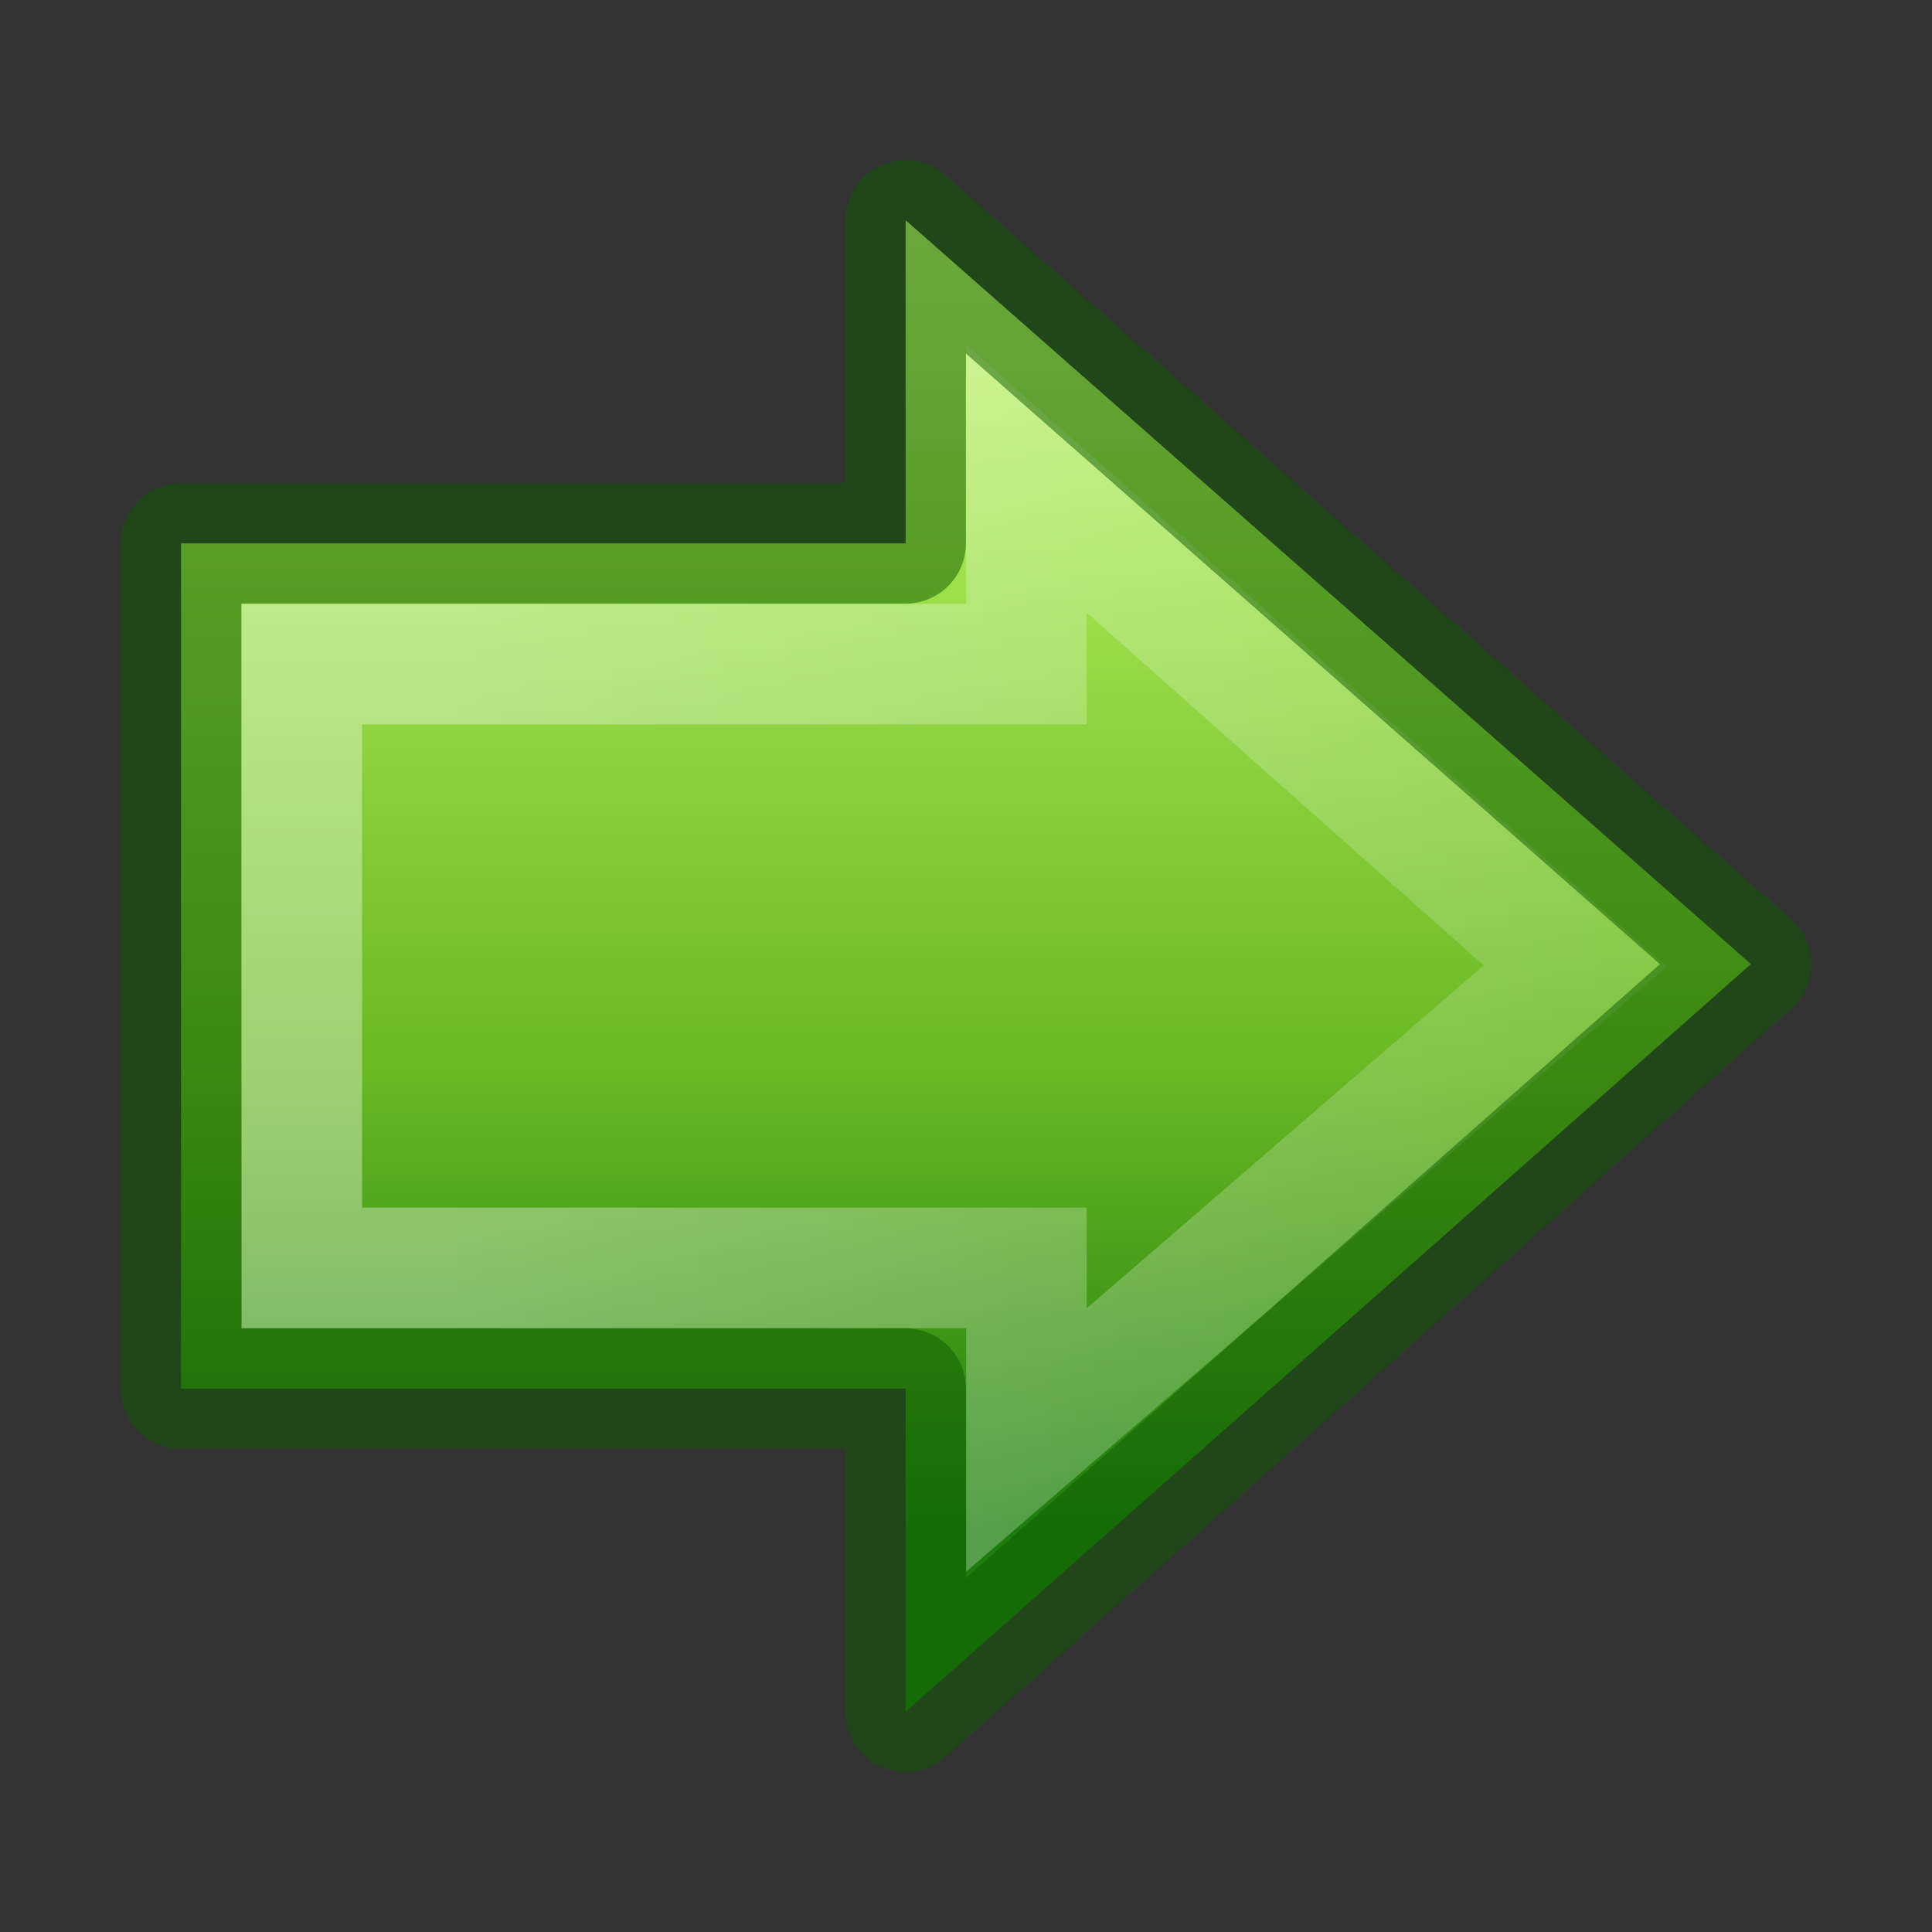 <?xml version="1.0" encoding="UTF-8" standalone="no"?>
<svg
   xmlns:dc="http://purl.org/dc/elements/1.1/"
   xmlns:cc="http://creativecommons.org/ns#"
   xmlns:rdf="http://www.w3.org/1999/02/22-rdf-syntax-ns#"
   xmlns:svg="http://www.w3.org/2000/svg"
   xmlns="http://www.w3.org/2000/svg"
   xmlns:xlink="http://www.w3.org/1999/xlink"
   version="1.1"
   id="svg2507"
   height="16px"
   width="16px">
  <rect width="100%" height="100%" fill="#333333" stroke="none"/>
  <defs
     id="defs2509">
    <linearGradient
       id="linearGradient4222">
      <stop
         id="stop4224"
         offset="0"
         style="stop-color:#ffffff;stop-opacity:1;" />
      <stop
         id="stop4226"
         offset="1"
         style="stop-color:#ffffff;stop-opacity:0;" />
    </linearGradient>
    <linearGradient
       id="linearGradient2264">
      <stop
         offset="0"
         style="stop-color:#cdf87e;stop-opacity:1"
         id="stop3244-gr" />
      <stop
         offset="0.262"
         style="stop-color:#a2e34f;stop-opacity:1"
         id="stop3246-gr" />
      <stop
         offset="0.661"
         style="stop-color:#68b723;stop-opacity:1"
         id="stop3248-gr" />
      <stop
         offset="1"
         style="stop-color:#1d7e0d;stop-opacity:1"
         id="stop3250-gr" />
    </linearGradient>
    <linearGradient
       gradientTransform="matrix(-0.319,0,0,-0.313,14.086,15.486)"
       gradientUnits="userSpaceOnUse"
       xlink:href="#linearGradient2264"
       id="linearGradient2463"
       y2="9.004"
       x2="28.315"
       y1="44.283"
       x1="28.315" />
    <linearGradient
       gradientTransform="matrix(0.37,0,0,-0.362,-2.332,17.508)"
       gradientUnits="userSpaceOnUse"
       xlink:href="#linearGradient4222"
       id="linearGradient2459"
       y2="25.411"
       x2="57.726"
       y1="25.411"
       x1="13.472" />
  </defs>
  <g
     id="g900"
     transform="translate(1,-1.3239867e-4)">
    <path
       style="display:inline;overflow:visible;visibility:visible;fill:url(#linearGradient2463);fill-opacity:1;fill-rule:nonzero;stroke:none;stroke-width:0.998;stroke-linecap:round;stroke-linejoin:round;stroke-miterlimit:4;stroke-dasharray:none;stroke-dashoffset:0;stroke-opacity:1;marker:none"
       id="path3288-6"
       d="M 6.5,14.176 13.501,7.984 6.5,1.824 V 4.5 H 0.499 v 7 h 6.001 z" />
    <path
       style="display:inline;overflow:visible;visibility:visible;opacity:0.354;fill:none;stroke:url(#linearGradient2459);stroke-width:0.998;stroke-linecap:butt;stroke-linejoin:miter;stroke-miterlimit:4;stroke-dasharray:none;stroke-dashoffset:0;stroke-opacity:1;marker:none"
       id="path3290-2"
       d="M 7.5,11.926 12.045,8 7.5,3.963 V 5.5 H 1.5 v 5 h 6 z" />
    <path
       d="M 6.5,14.176 13.501,7.984 6.5,1.824 V 4.5 H 0.499 v 7 h 6.001 z"
       id="path840"
       style="display:inline;overflow:visible;visibility:visible;opacity:0.5;fill:none;fill-opacity:1;fill-rule:nonzero;stroke:#0f5a00;stroke-width:0.998;stroke-linecap:round;stroke-linejoin:round;stroke-miterlimit:4;stroke-dasharray:none;stroke-dashoffset:0;stroke-opacity:1;marker:none" />
  </g>
</svg>
